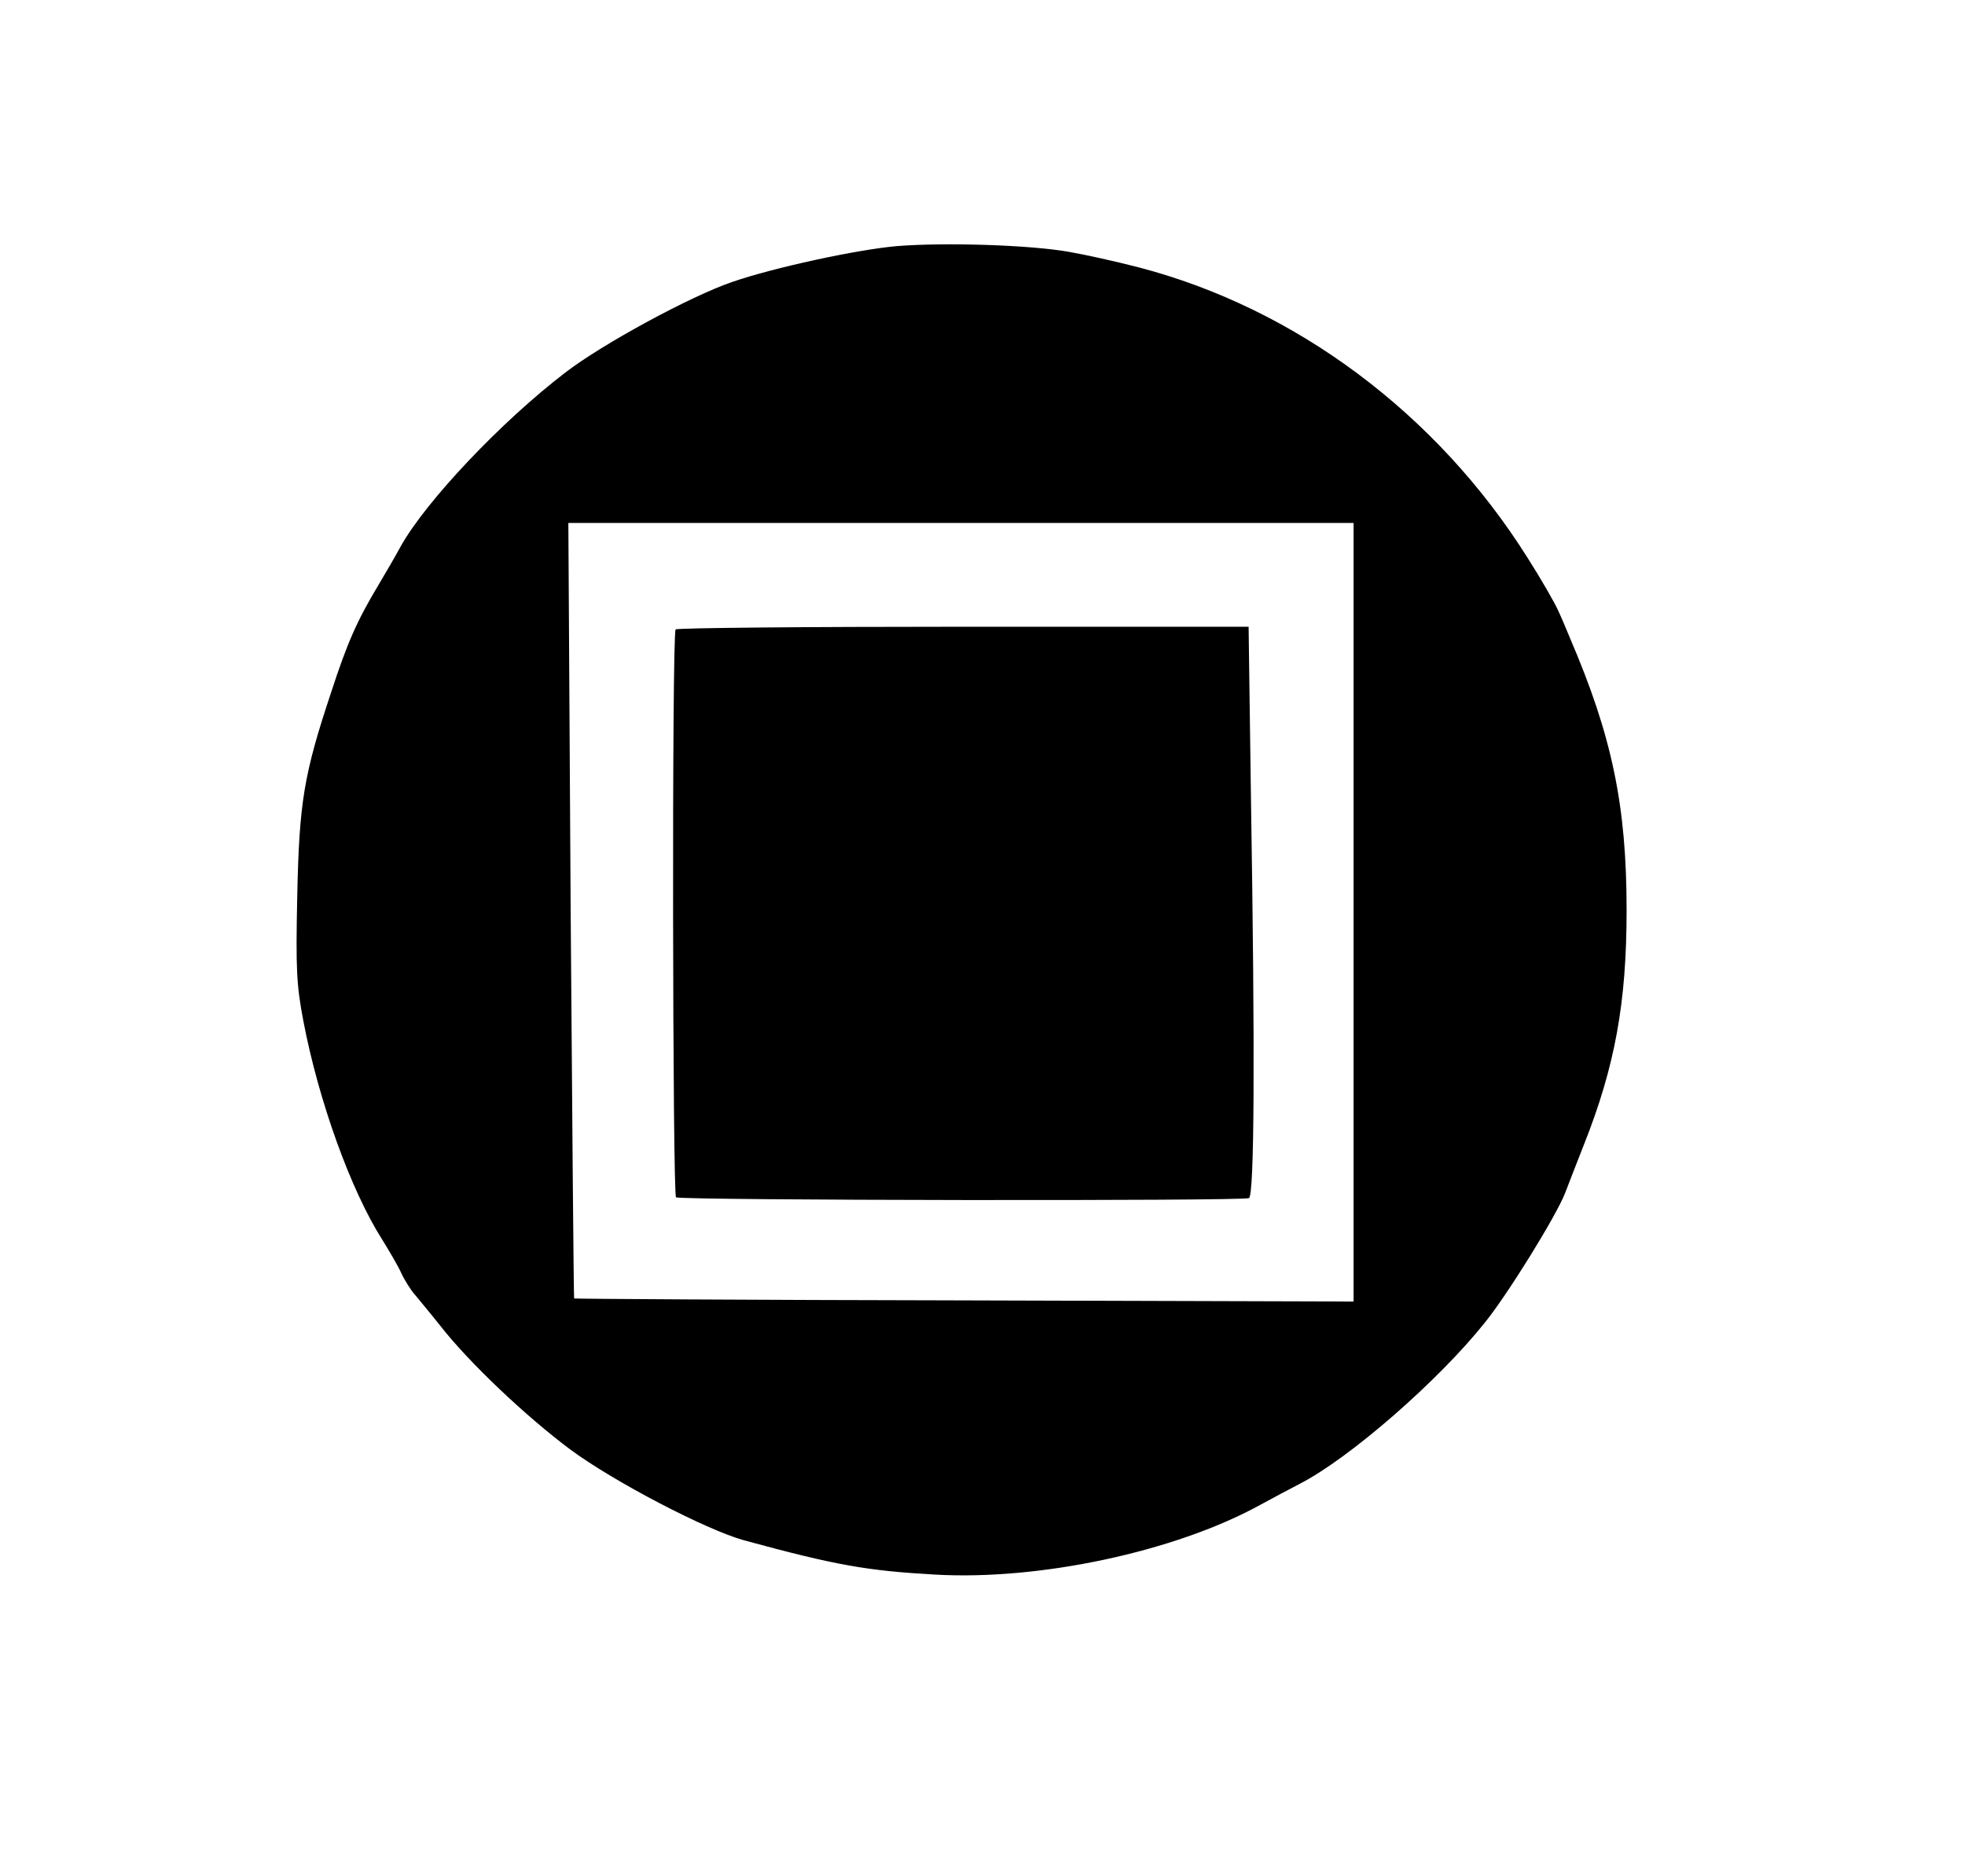 <?xml version="1.0" standalone="no"?>
<!DOCTYPE svg PUBLIC "-//W3C//DTD SVG 20010904//EN"
 "http://www.w3.org/TR/2001/REC-SVG-20010904/DTD/svg10.dtd">
<svg version="1.0" xmlns="http://www.w3.org/2000/svg"
 width="511pt" height="488pt" viewBox="0 0 511 488"
 preserveAspectRatio="xMidYMid meet">

<g transform="translate(0,488) scale(0.1,-0.1)"
fill="#000000" stroke="none">
<path d="M2333 4240 c-104 -9 -321 -56 -428 -93 -109 -37 -339 -162 -435 -236
-166 -127 -362 -334 -428 -452 -13 -24 -39 -69 -57 -99 -57 -95 -82 -152 -124
-281 -71 -213 -83 -286 -88 -530 -4 -191 -2 -230 16 -325 40 -209 124 -441
205 -568 18 -29 41 -68 50 -88 9 -19 25 -44 34 -54 9 -11 40 -48 67 -82 75
-96 222 -235 337 -321 113 -84 355 -210 453 -237 239 -65 319 -79 495 -89 271
-16 624 59 845 180 33 18 80 43 105 56 129 66 361 268 482 420 61 76 185 277
208 336 10 26 32 83 49 126 81 204 111 370 111 610 0 272 -38 453 -147 707 -8
19 -21 51 -30 70 -8 19 -44 82 -81 140 -236 375 -604 649 -1012 755 -58 15
-139 33 -180 40 -101 18 -322 25 -447 15z m1187 -1732 l0 -1013 -1012 3 c-556
1 -1013 4 -1015 5 -1 2 -5 456 -9 1010 l-6 1007 1021 0 1021 0 0 -1012z"/>
<path d="M1757 3243 c-10 -10 -8 -1471 1 -1477 14 -8 1477 -10 1490 -2 14 8
16 369 5 1049 l-6 437 -742 0 c-408 0 -745 -3 -748 -7z"/>
</g>
</svg>
